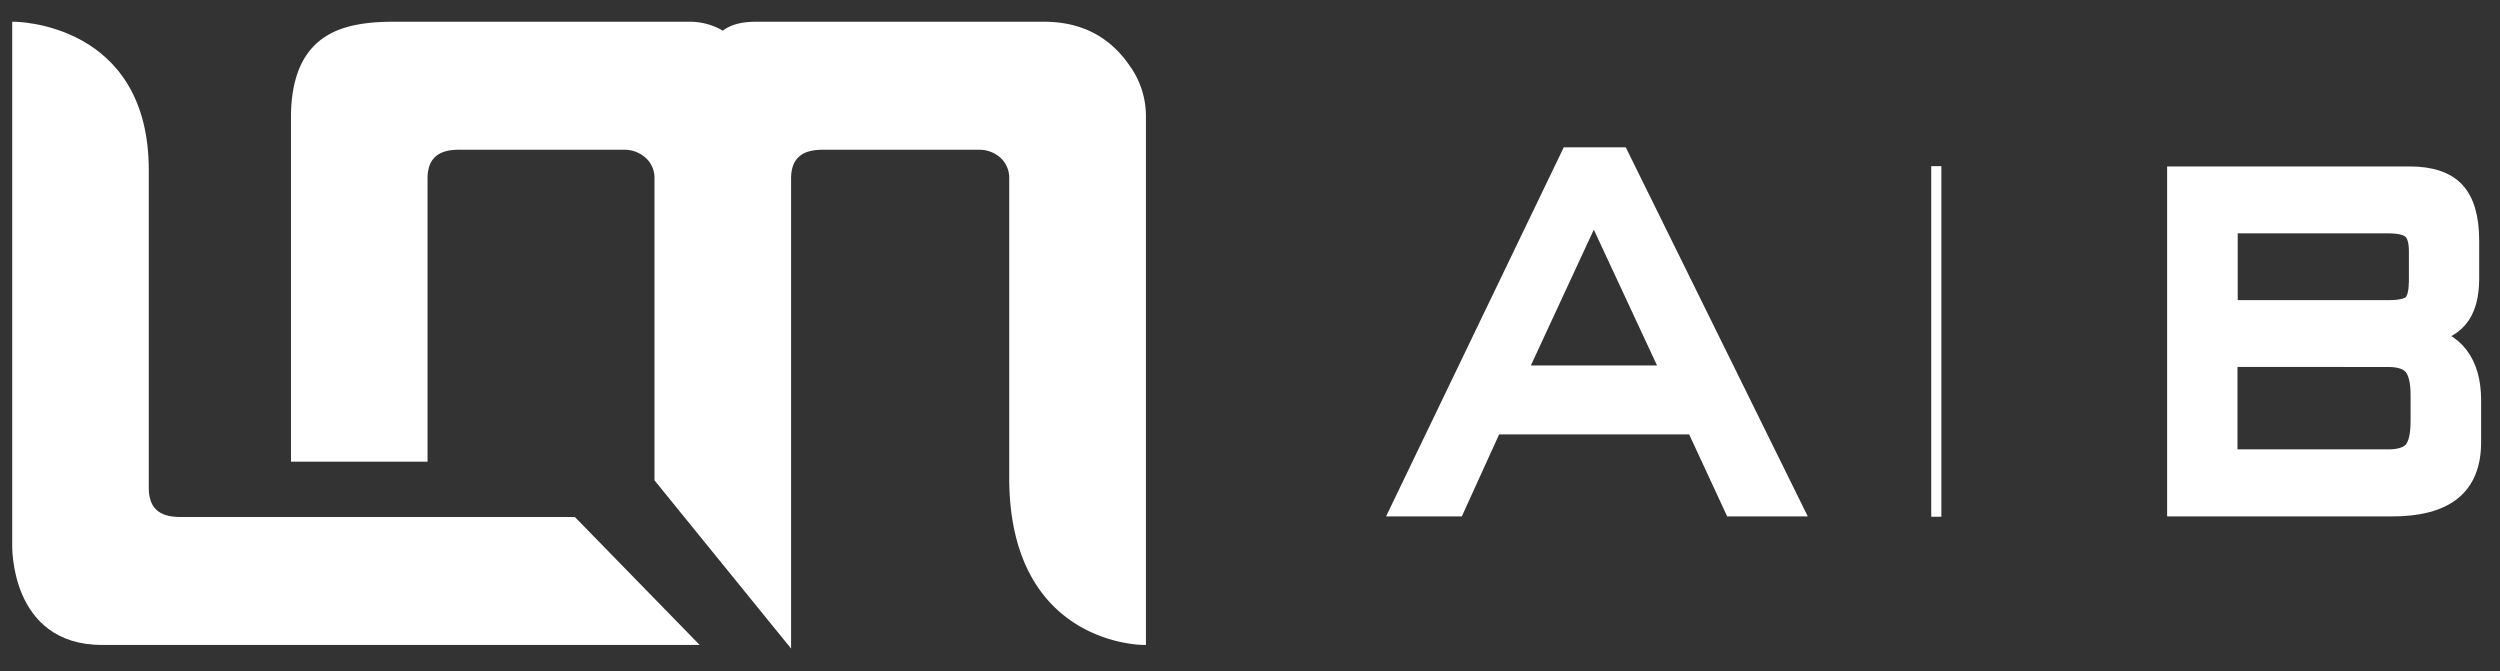 <svg id="Layer_1" data-name="Layer 1" xmlns="http://www.w3.org/2000/svg" viewBox="0 0 632.52 169.84"><rect x="0" y="0" width="632.52" height="169.84" fill="#333333" stroke="none"/><defs><style>.cls-1,.cls-2{fill:#fff;stroke:#fff;}.cls-1{stroke-miterlimit:10;}.cls-2{stroke-width:4.66px;}</style></defs><title>navbar</title><path class="cls-1" d="M145.23,131.3H45.47q-8.32,0-8.33-7.8V43C37.14,6,3.59,6,3.59,6V137.79s-.77,24.89,22.25,24.89h150Z"/><path class="cls-1" d="M285.75,17.43C280.74,9.79,273.53,6,264.13,6H191.25c-3.71,0-6.49.8-8.33,2.37A16,16,0,0,0,174.6,6H99.44c-7.18,0-12.6,1.09-16.32,3.36q-8.94,5.28-9,20.15V116.3h33.55V45.18q0-7.8,8.33-7.79h41.71a8.51,8.51,0,0,1,6,2.19,7.28,7.28,0,0,1,2.38,5.6v76.17l33.56,41.33V45.18c0-5.2,2.79-7.79,8.41-7.79H247.5a8.5,8.5,0,0,1,6,2.19,7.38,7.38,0,0,1,2.34,5.6v75.64c0,42.11,33.59,41.86,33.59,41.86V29.54a21.37,21.37,0,0,0-3.66-12.11"/><path class="cls-2" d="M354.39,128.33,397.11,39.6h12.77l43.76,88.73H438.48l-9.62-20.75H377.79l-9.44,20.75ZM383.67,94.8H422.9L403.24,52.58Z"/><path class="cls-1" d="M354.39,128.33,397.11,39.6h12.77l43.76,88.73H438.48l-9.62-20.75H377.79l-9.44,20.75ZM383.67,94.8H422.9L403.24,52.58Z"/><path class="cls-2" d="M550.63,128.33V44.44h59c5.36,0,9.26,1.3,11.67,3.91s3.62,6.78,3.62,12.52v9.67q0,6.66-2.9,10.09t-9.25,4.3q6.19.78,9.41,5t3.23,11.27V111.9q0,8.32-5,12.37t-15.21,4.06ZM611.8,71.5V63.57c0-2.57-.53-4.36-1.61-5.36s-3-1.5-5.87-1.5H563.83V78.27h40.49c3,0,5.07-.49,6-1.45s1.45-2.74,1.45-5.32m-48,19v25.52h40.49q4.5,0,6.24-2.08c1.15-1.38,1.73-3.85,1.73-7.39V100q0-5.22-1.77-7.35c-1.19-1.42-3.25-2.13-6.2-2.13Z"/><path class="cls-1" d="M550.63,128.33V44.44h59c5.36,0,9.26,1.3,11.67,3.91s3.62,6.78,3.62,12.52v9.67q0,6.66-2.9,10.09t-9.25,4.3q6.19.78,9.41,5t3.23,11.27V111.9q0,8.32-5,12.37t-15.21,4.06ZM611.8,71.5V63.57c0-2.57-.53-4.36-1.61-5.36s-3-1.5-5.87-1.5H563.83V78.27h40.49c3,0,5.07-.49,6-1.45s1.45-2.74,1.45-5.32m-48,19v25.52h40.49q4.5,0,6.24-2.08c1.15-1.38,1.73-3.85,1.73-7.39V100q0-5.22-1.77-7.35c-1.19-1.42-3.25-2.13-6.2-2.13Z"/><rect class="cls-1" x="489.12" y="42.54" width="1.56" height="87.7"/></svg>